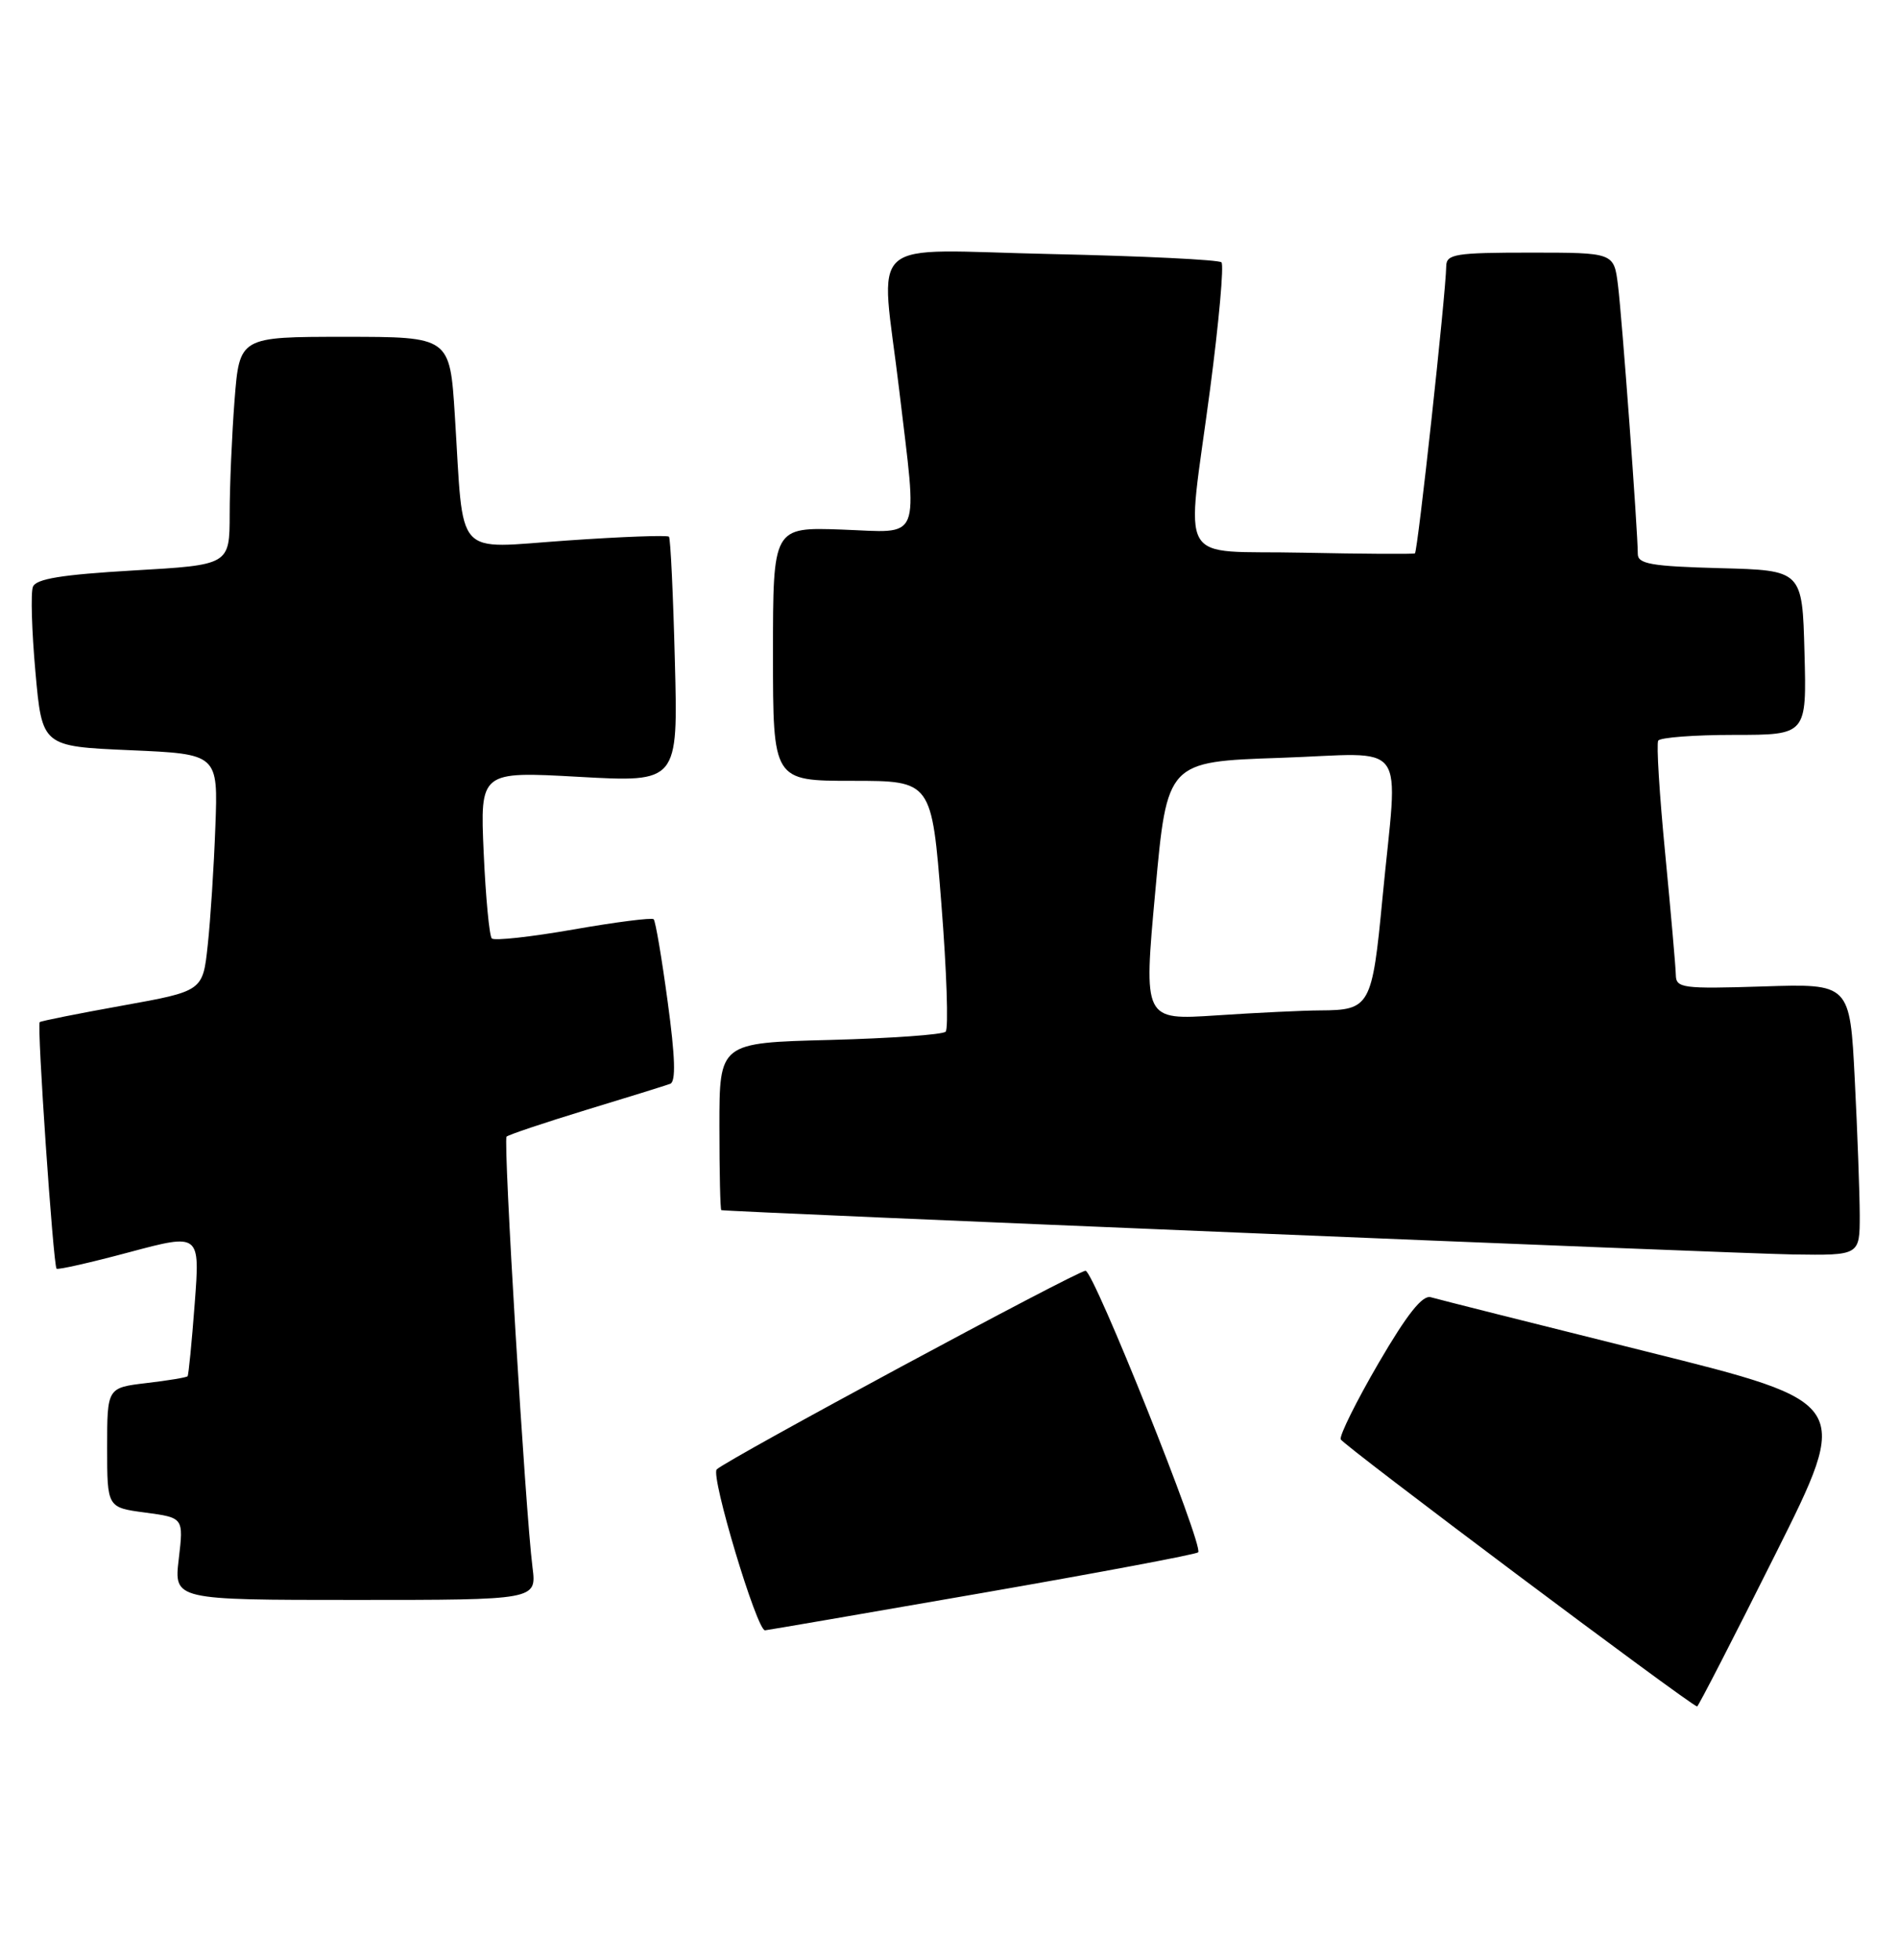 <?xml version="1.0" encoding="UTF-8" standalone="no"?>
<!DOCTYPE svg PUBLIC "-//W3C//DTD SVG 1.1//EN" "http://www.w3.org/Graphics/SVG/1.1/DTD/svg11.dtd" >
<svg xmlns="http://www.w3.org/2000/svg" xmlns:xlink="http://www.w3.org/1999/xlink" version="1.1" viewBox="0 0 248 256">
 <g >
 <path fill="currentColor"
d=" M 231.94 203.11 C 241.90 183.22 241.90 183.22 215.20 176.57 C 200.51 172.91 187.81 169.71 186.96 169.46 C 185.87 169.13 183.87 171.65 180.14 178.04 C 177.24 183.02 175.01 187.51 175.18 188.02 C 175.42 188.72 220.49 222.50 221.75 222.92 C 221.88 222.96 226.47 214.05 231.94 203.11 Z  M 128.28 208.10 C 143.56 205.44 156.29 203.05 156.56 202.78 C 157.32 202.01 142.91 166.00 141.84 166.00 C 140.75 166.00 94.94 190.67 93.65 191.95 C 92.82 192.78 98.90 213.03 99.96 212.97 C 100.26 212.95 113.00 210.76 128.28 208.10 Z  M 69.58 204.75 C 68.65 197.48 65.72 148.94 66.19 148.48 C 66.43 148.24 71.10 146.67 76.56 145.00 C 82.03 143.34 86.98 141.80 87.57 141.58 C 88.33 141.31 88.23 138.10 87.24 130.85 C 86.47 125.16 85.65 120.31 85.41 120.08 C 85.18 119.85 80.46 120.45 74.92 121.42 C 69.38 122.39 64.58 122.92 64.26 122.59 C 63.94 122.27 63.46 117.23 63.20 111.38 C 62.73 100.76 62.73 100.76 75.66 101.48 C 88.60 102.20 88.60 102.20 88.18 86.35 C 87.96 77.63 87.61 70.32 87.41 70.11 C 87.21 69.89 81.21 70.11 74.07 70.61 C 59.14 71.63 60.64 73.31 59.43 54.25 C 58.78 44.00 58.78 44.00 45.04 44.00 C 31.30 44.00 31.30 44.00 30.65 52.25 C 30.30 56.79 30.01 63.49 30.01 67.15 C 30.00 73.80 30.00 73.80 17.42 74.52 C 8.04 75.07 4.70 75.61 4.30 76.66 C 4.00 77.43 4.15 82.44 4.63 87.78 C 5.50 97.50 5.50 97.50 17.00 98.00 C 28.50 98.50 28.50 98.50 28.14 108.00 C 27.95 113.22 27.50 120.19 27.14 123.49 C 26.50 129.47 26.50 129.47 16.00 131.36 C 10.22 132.40 5.36 133.37 5.19 133.52 C 4.80 133.86 6.96 165.29 7.39 165.73 C 7.57 165.90 11.85 164.93 16.92 163.57 C 26.14 161.11 26.14 161.11 25.44 170.30 C 25.06 175.36 24.64 179.63 24.51 179.78 C 24.38 179.94 21.96 180.34 19.14 180.67 C 14.00 181.28 14.00 181.28 14.00 189.10 C 14.00 196.93 14.00 196.93 18.99 197.59 C 23.99 198.26 23.99 198.26 23.36 203.63 C 22.72 209.00 22.72 209.00 46.42 209.00 C 70.12 209.00 70.12 209.00 69.58 204.75 Z  M 243.00 158.75 C 242.99 155.86 242.70 147.87 242.35 141.00 C 241.72 128.49 241.72 128.49 230.36 128.86 C 219.84 129.19 219.00 129.08 218.97 127.36 C 218.95 126.34 218.32 119.20 217.58 111.50 C 216.83 103.80 216.42 97.16 216.67 96.75 C 216.92 96.34 221.38 96.00 226.59 96.00 C 236.07 96.00 236.07 96.00 235.78 85.25 C 235.50 74.50 235.50 74.50 224.75 74.22 C 215.77 73.98 214.00 73.67 214.00 72.36 C 214.00 69.38 211.94 41.48 211.41 37.25 C 210.88 33.00 210.88 33.00 199.94 33.00 C 190.20 33.00 189.00 33.19 188.97 34.75 C 188.92 38.40 185.24 72.08 184.88 72.29 C 184.67 72.40 178.09 72.36 170.25 72.20 C 153.46 71.84 154.99 74.52 158.11 50.88 C 159.27 42.08 159.94 34.61 159.60 34.27 C 159.26 33.93 149.31 33.45 137.49 33.19 C 112.55 32.66 115.06 30.42 117.50 51.00 C 119.89 71.18 120.56 69.56 110.00 69.18 C 101.00 68.86 101.00 68.86 101.00 85.43 C 101.00 102.00 101.00 102.00 111.37 102.00 C 121.74 102.00 121.74 102.00 123.00 118.03 C 123.70 126.85 123.95 134.38 123.56 134.77 C 123.17 135.16 116.36 135.64 108.43 135.85 C 94.00 136.22 94.00 136.22 94.00 147.11 C 94.00 153.10 94.11 158.03 94.25 158.08 C 94.99 158.30 226.88 163.76 234.25 163.87 C 243.00 164.00 243.00 164.00 243.00 158.75 Z  M 150.96 116.39 C 152.50 99.50 152.50 99.50 167.25 99.00 C 184.36 98.42 182.67 96.11 180.64 117.31 C 179.29 131.47 179.02 131.96 172.50 131.99 C 170.30 132.00 164.21 132.29 158.96 132.64 C 149.41 133.27 149.41 133.27 150.96 116.39 Z "/>
</g>
</svg>